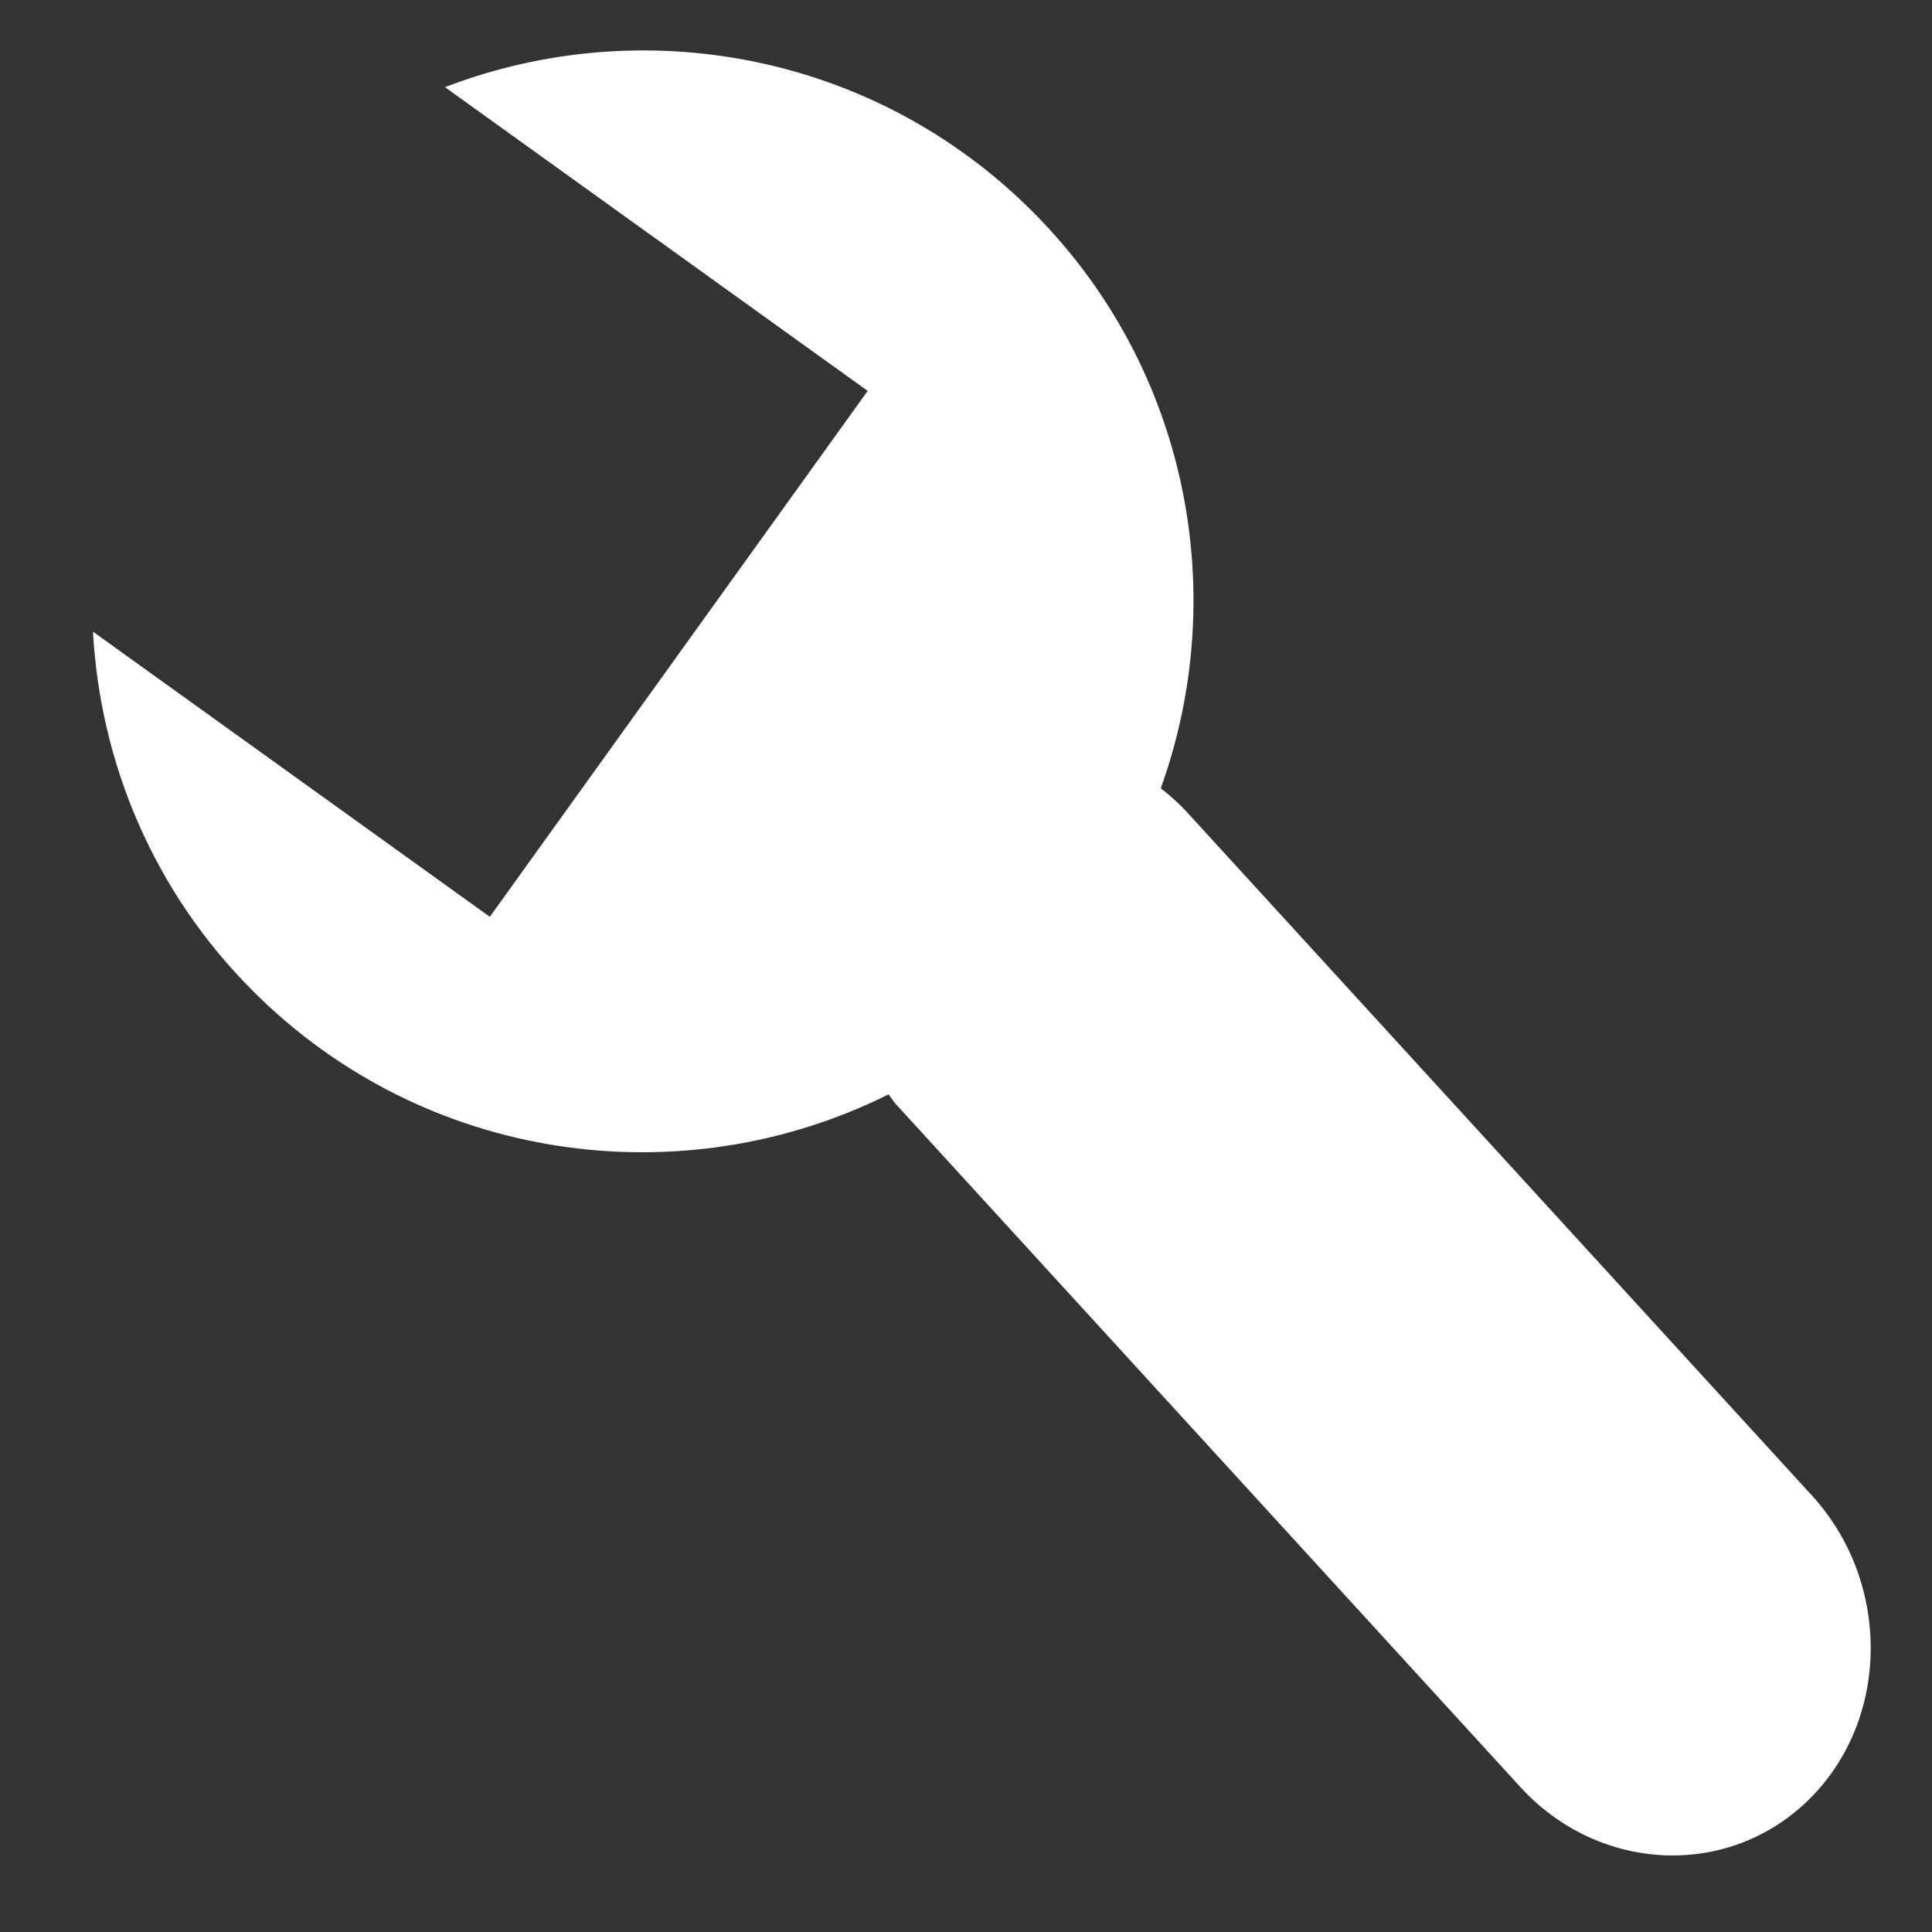 <?xml version="1.0" ?><!DOCTYPE svg  PUBLIC '-//W3C//DTD SVG 1.1//EN'  'http://www.w3.org/Graphics/SVG/1.1/DTD/svg11.dtd'><svg enable-background="new 0 0 55 55" height="55px" id="Layer_1" style="" version="1.1" viewBox="0 0 55 55" width="55px" x="0px" xml:space="preserve" xmlns="http://www.w3.org/2000/svg" xmlns:xlink="http://www.w3.org/1999/xlink" y="0px"><rect x="0" y="0" width="55" height="55" fill="#333333" stroke="none"/><g display="block" id="preferences-system_1_" style="">
	<g style="">
		<path d="M51.581,42.573L33.805,23.136c-0.236-0.259-0.492-0.487-0.76-0.695c1.994-5.542,0.789-11.976-3.65-16.417    C24.871,1.5,18.276,0.327,12.667,2.481l12.034,8.647L13.944,26.099L2.647,17.982c0.204,3.724,1.711,7.389,4.555,10.232    c4.896,4.897,12.219,5.869,18.093,2.941c0.074,0.091,0.129,0.192,0.209,0.278l17.775,19.438c2.254,2.465,5.965,2.612,8.246,0.33    C53.811,48.921,53.834,45.037,51.581,42.573z" fill="#ffffff" style=""/>
	</g>
</g></svg>
